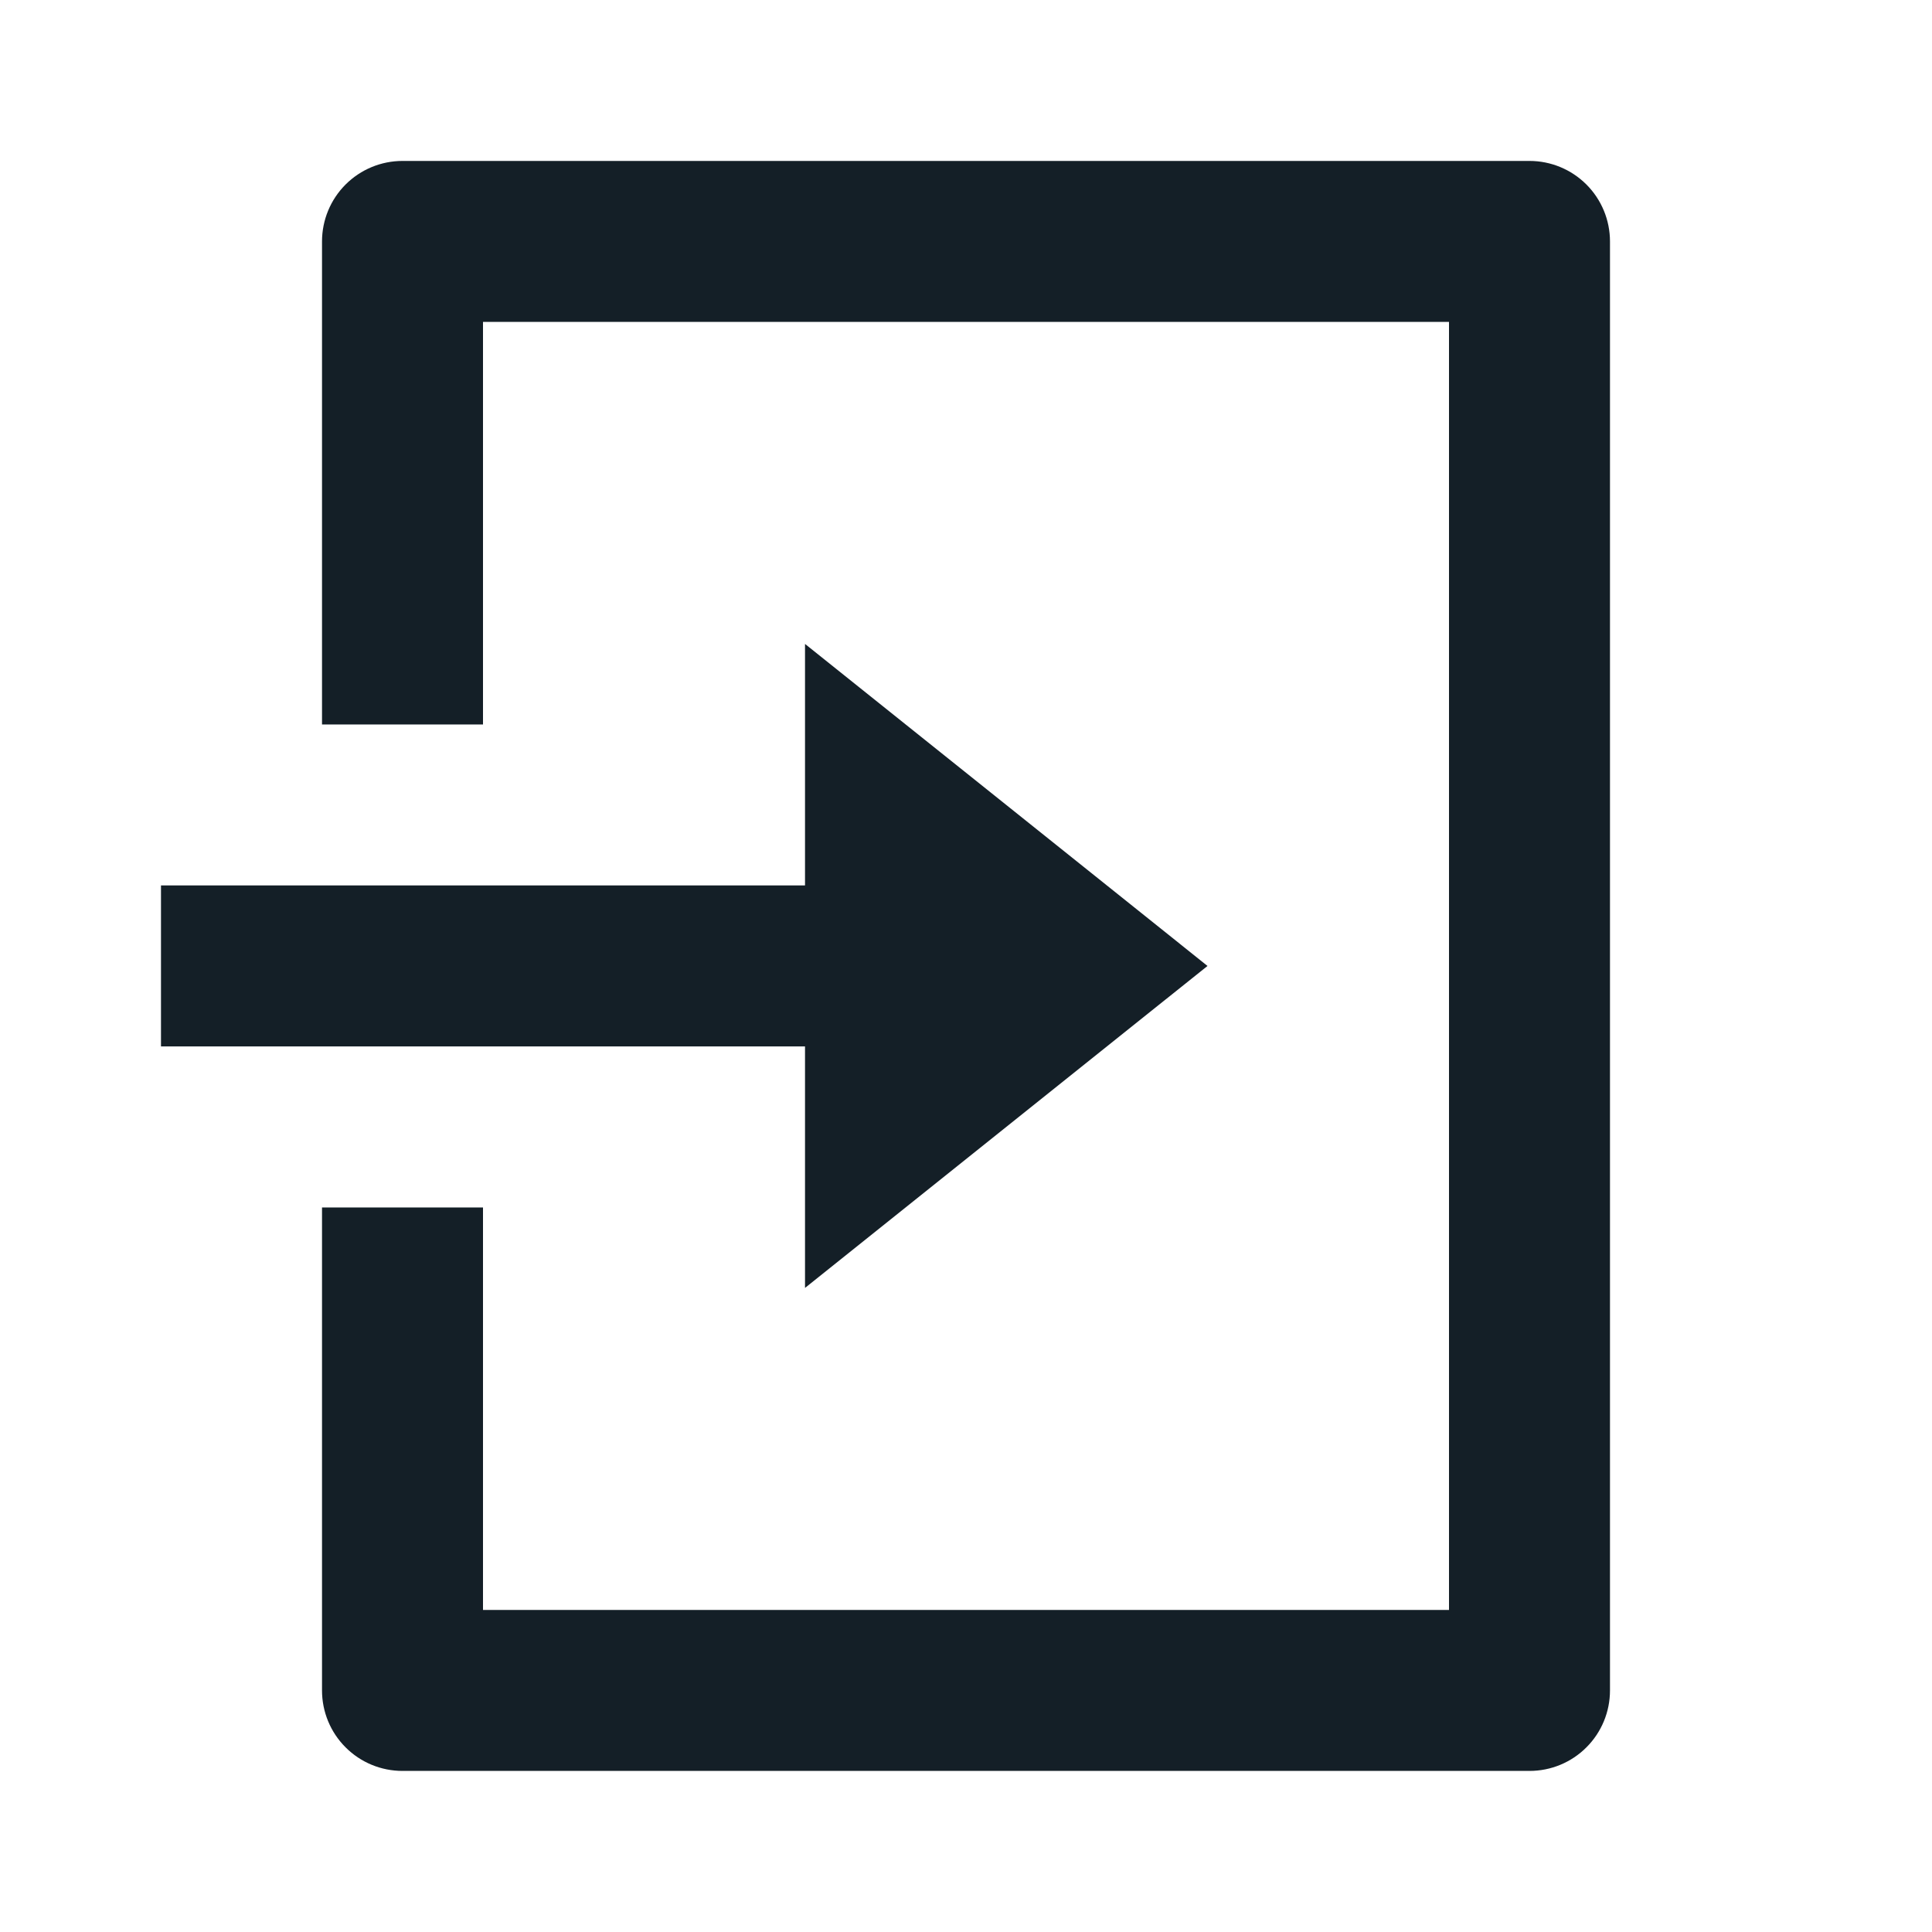 <svg width="40" height="40" viewBox="0 0 40 40" fill="none" xmlns="http://www.w3.org/2000/svg">
<g clip-path="url(#clip0_1483_170994)">
<path d="M6.667 24.999H10V33.332H30V6.665H10V14.999H6.667V4.999C6.667 4.557 6.842 4.133 7.155 3.82C7.467 3.508 7.891 3.332 8.333 3.332H31.667C32.109 3.332 32.533 3.508 32.845 3.82C33.158 4.133 33.333 4.557 33.333 4.999V34.999C33.333 35.441 33.158 35.865 32.845 36.177C32.533 36.49 32.109 36.665 31.667 36.665H8.333C7.891 36.665 7.467 36.49 7.155 36.177C6.842 35.865 6.667 35.441 6.667 34.999V24.999ZM16.667 18.332V13.332L25 19.999L16.667 26.665V21.665H3.333V18.332H16.667Z" fill="#141F27"/>
</g>
<defs>
<clipPath id="clip0_1483_170994">
<rect width="40" height="40" fill="white"/>
</clipPath>
</defs>
</svg>
